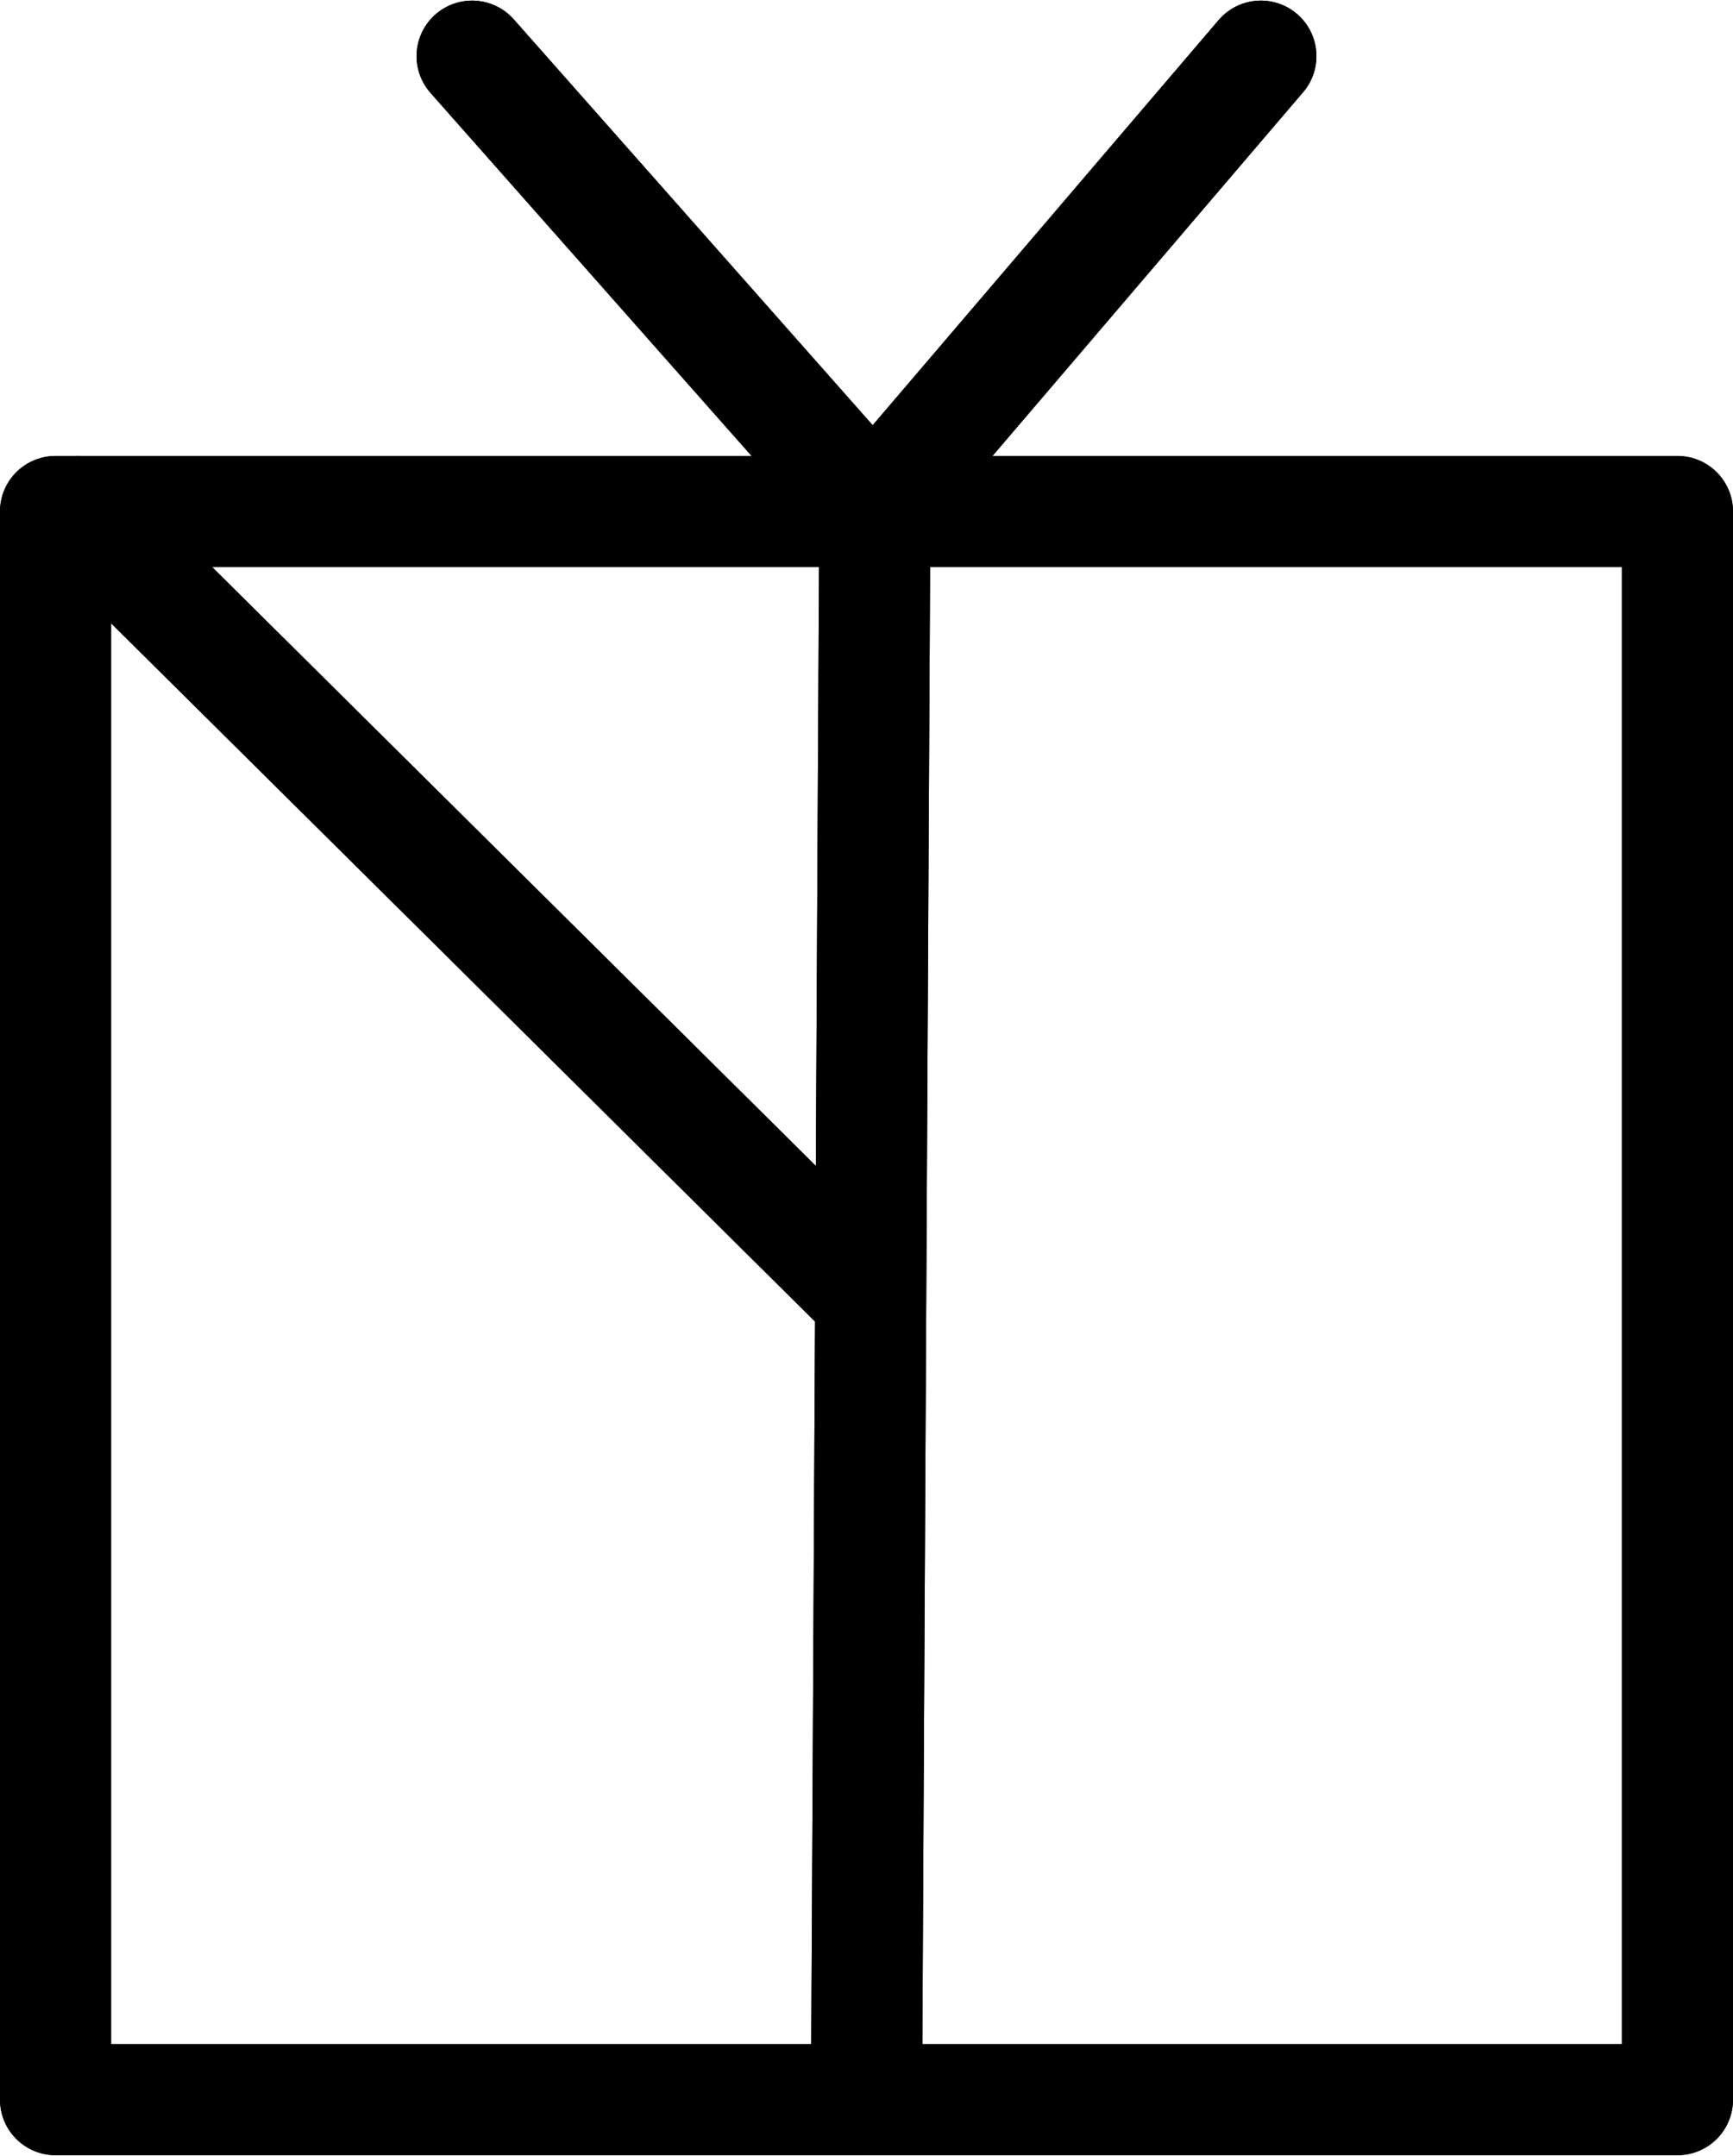 <?xml version="1.0" encoding="UTF-8"?>
<svg xmlns:foaf="http://xmlns.com/foaf/0.1/" xmlns:svg="http://www.w3.org/2000/svg"
     xmlns:dc="http://purl.org/dc/elements/1.1/"
     xmlns:crm="http://www.cidoc-crm.org/cidoc-crm/"
     xmlns="http://www.w3.org/2000/svg"
     xmlns:sodipodi="http://sodipodi.sourceforge.net/DTD/sodipodi-0.dtd"
     xmlns:cc="http://creativecommons.org/ns#"
     xmlns:inkscape="http://www.inkscape.org/namespaces/inkscape"
     xmlns:nmo="http://nomisma.org/ontology#"
     xmlns:rdf="http://www.w3.org/1999/02/22-rdf-syntax-ns#"
     id="Export"
     viewBox="0 0 312 388.251"
     version="1.1"
     sodipodi:docname="monogram.bop.213.svg"
     width="312"
     height="388.251"
     inkscape:version="0.92.5 (2060ec1f9f, 2020-04-08)">
   <sodipodi:namedview pagecolor="#ffffff" bordercolor="#666666" borderopacity="1"
                       objecttolerance="10"
                       gridtolerance="10"
                       guidetolerance="10"
                       inkscape:pageopacity="0"
                       inkscape:pageshadow="2"
                       inkscape:window-width="640"
                       inkscape:window-height="480"
                       id="namedview25"
                       showgrid="false"
                       inkscape:zoom="0.44277674"
                       inkscape:cx="157.5"
                       inkscape:cy="192.64242"
                       inkscape:window-x="88"
                       inkscape:window-y="27"
                       inkscape:window-maximized="0"
                       inkscape:current-layer="Export"/>
   <defs id="defs4">
      <style id="style2">.cls-1{fill:none;stroke:#000;stroke-linecap:round;stroke-linejoin:round;stroke-width:20px;}</style>
   </defs>
   <title property="dc:title">Monogram 208</title>
   <desc proprety="dc:description">Monogram 208 published by Nomisma.org. See matching URIs and bibliographic references for further information about the usage of this symbol on coinage.</desc>
   <rect class="cls-1" x="10" y="92.109" width="292" height="286" id="rect8"
         style="fill:none;stroke:#000000;stroke-width:20px;stroke-linecap:round;stroke-linejoin:round"/>
   <line class="cls-1" x1="13.91" y1="92.109" x2="154" y2="231.109" id="line10"
         style="fill:none;stroke:#000000;stroke-width:20px;stroke-linecap:round;stroke-linejoin:round"/>
   <polyline class="cls-1" points="194 81 266.5 163 265 449" id="polyline12"
             style="fill:none;stroke:#000000;stroke-width:20px;stroke-linecap:round;stroke-linejoin:round"
             transform="translate(-109,-70.891)"/>
   <line class="cls-1" x1="227" y1="10.109" x2="157" y2="92.109" id="line14"
         style="fill:none;stroke:#000000;stroke-width:20px;stroke-linecap:round;stroke-linejoin:round"/>
   <rect class="cls-1" x="10" y="92.109" width="292" height="286" id="rect16"
         style="fill:none;stroke:#000000;stroke-width:20px;stroke-linecap:round;stroke-linejoin:round"/>
   <line class="cls-1" x1="13.91" y1="92.109" x2="154" y2="231.109" id="line18"
         style="fill:none;stroke:#000000;stroke-width:20px;stroke-linecap:round;stroke-linejoin:round"/>
   <polyline class="cls-1" points="194 81 266.5 163 265 449" id="polyline20"
             style="fill:none;stroke:#000000;stroke-width:20px;stroke-linecap:round;stroke-linejoin:round"
             transform="translate(-109,-70.891)"/>
   <line class="cls-1" x1="227" y1="10.109" x2="157" y2="92.109" id="line22"
         style="fill:none;stroke:#000000;stroke-width:20px;stroke-linecap:round;stroke-linejoin:round"/>
</svg>
